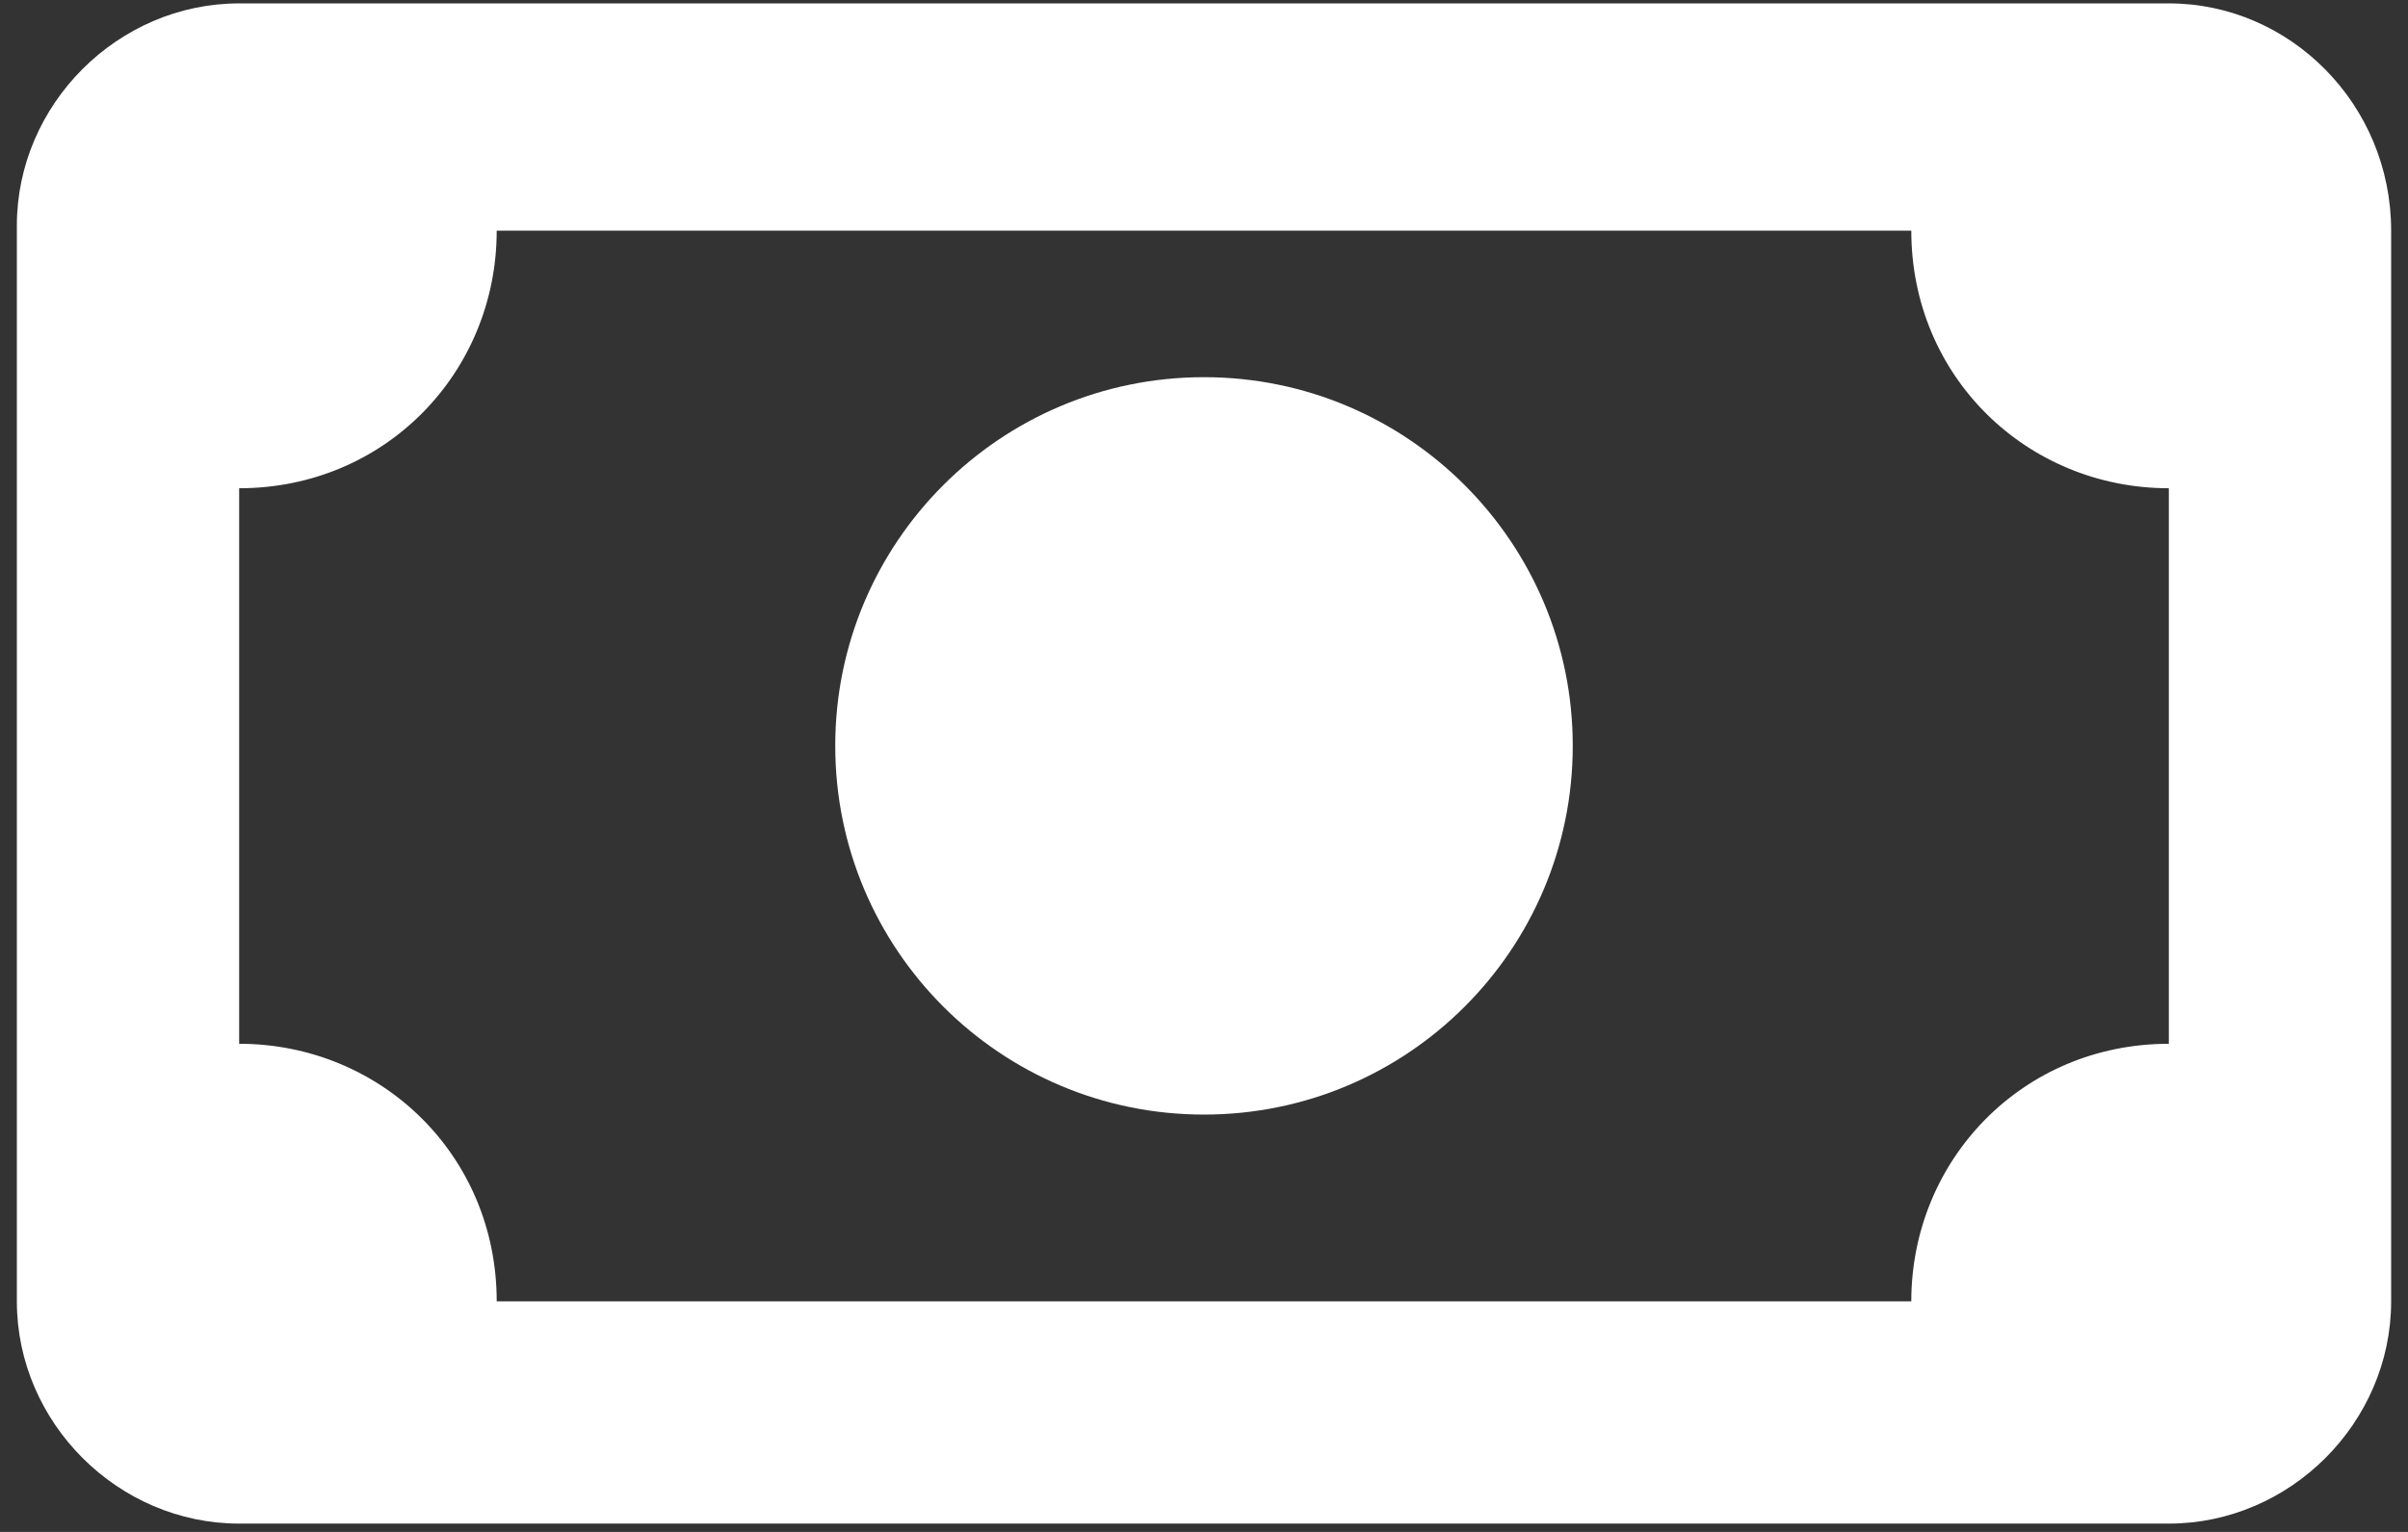 <svg width="22" height="14" viewBox="0 0 22 14" fill="none" xmlns="http://www.w3.org/2000/svg">
<rect x="0" y="0" width="22" height="14" fill="#333333" stroke="none"/>
<path d="M19.815 0.031H2.185C1.077 0.031 0.154 0.954 0.154 2.062V11.893C0.154 13.001 1.077 13.924 2.185 13.924H19.815C20.923 13.924 21.846 13.001 21.846 11.893V2.108C21.846 0.954 20.923 0.031 19.815 0.031ZM4.538 11.893C4.538 10.554 3.477 9.539 2.185 9.539V4.462C3.523 4.462 4.538 3.4 4.538 2.108H17.462C17.462 3.447 18.523 4.462 19.815 4.462V9.539C18.477 9.539 17.462 10.601 17.462 11.893H4.538Z" fill="white"/>
<path d="M11 10.186C12.861 10.186 14.369 8.677 14.369 6.816C14.369 4.956 12.861 3.447 11 3.447C9.139 3.447 7.631 4.956 7.631 6.816C7.631 8.677 9.139 10.186 11 10.186Z" fill="white"/>
</svg>

